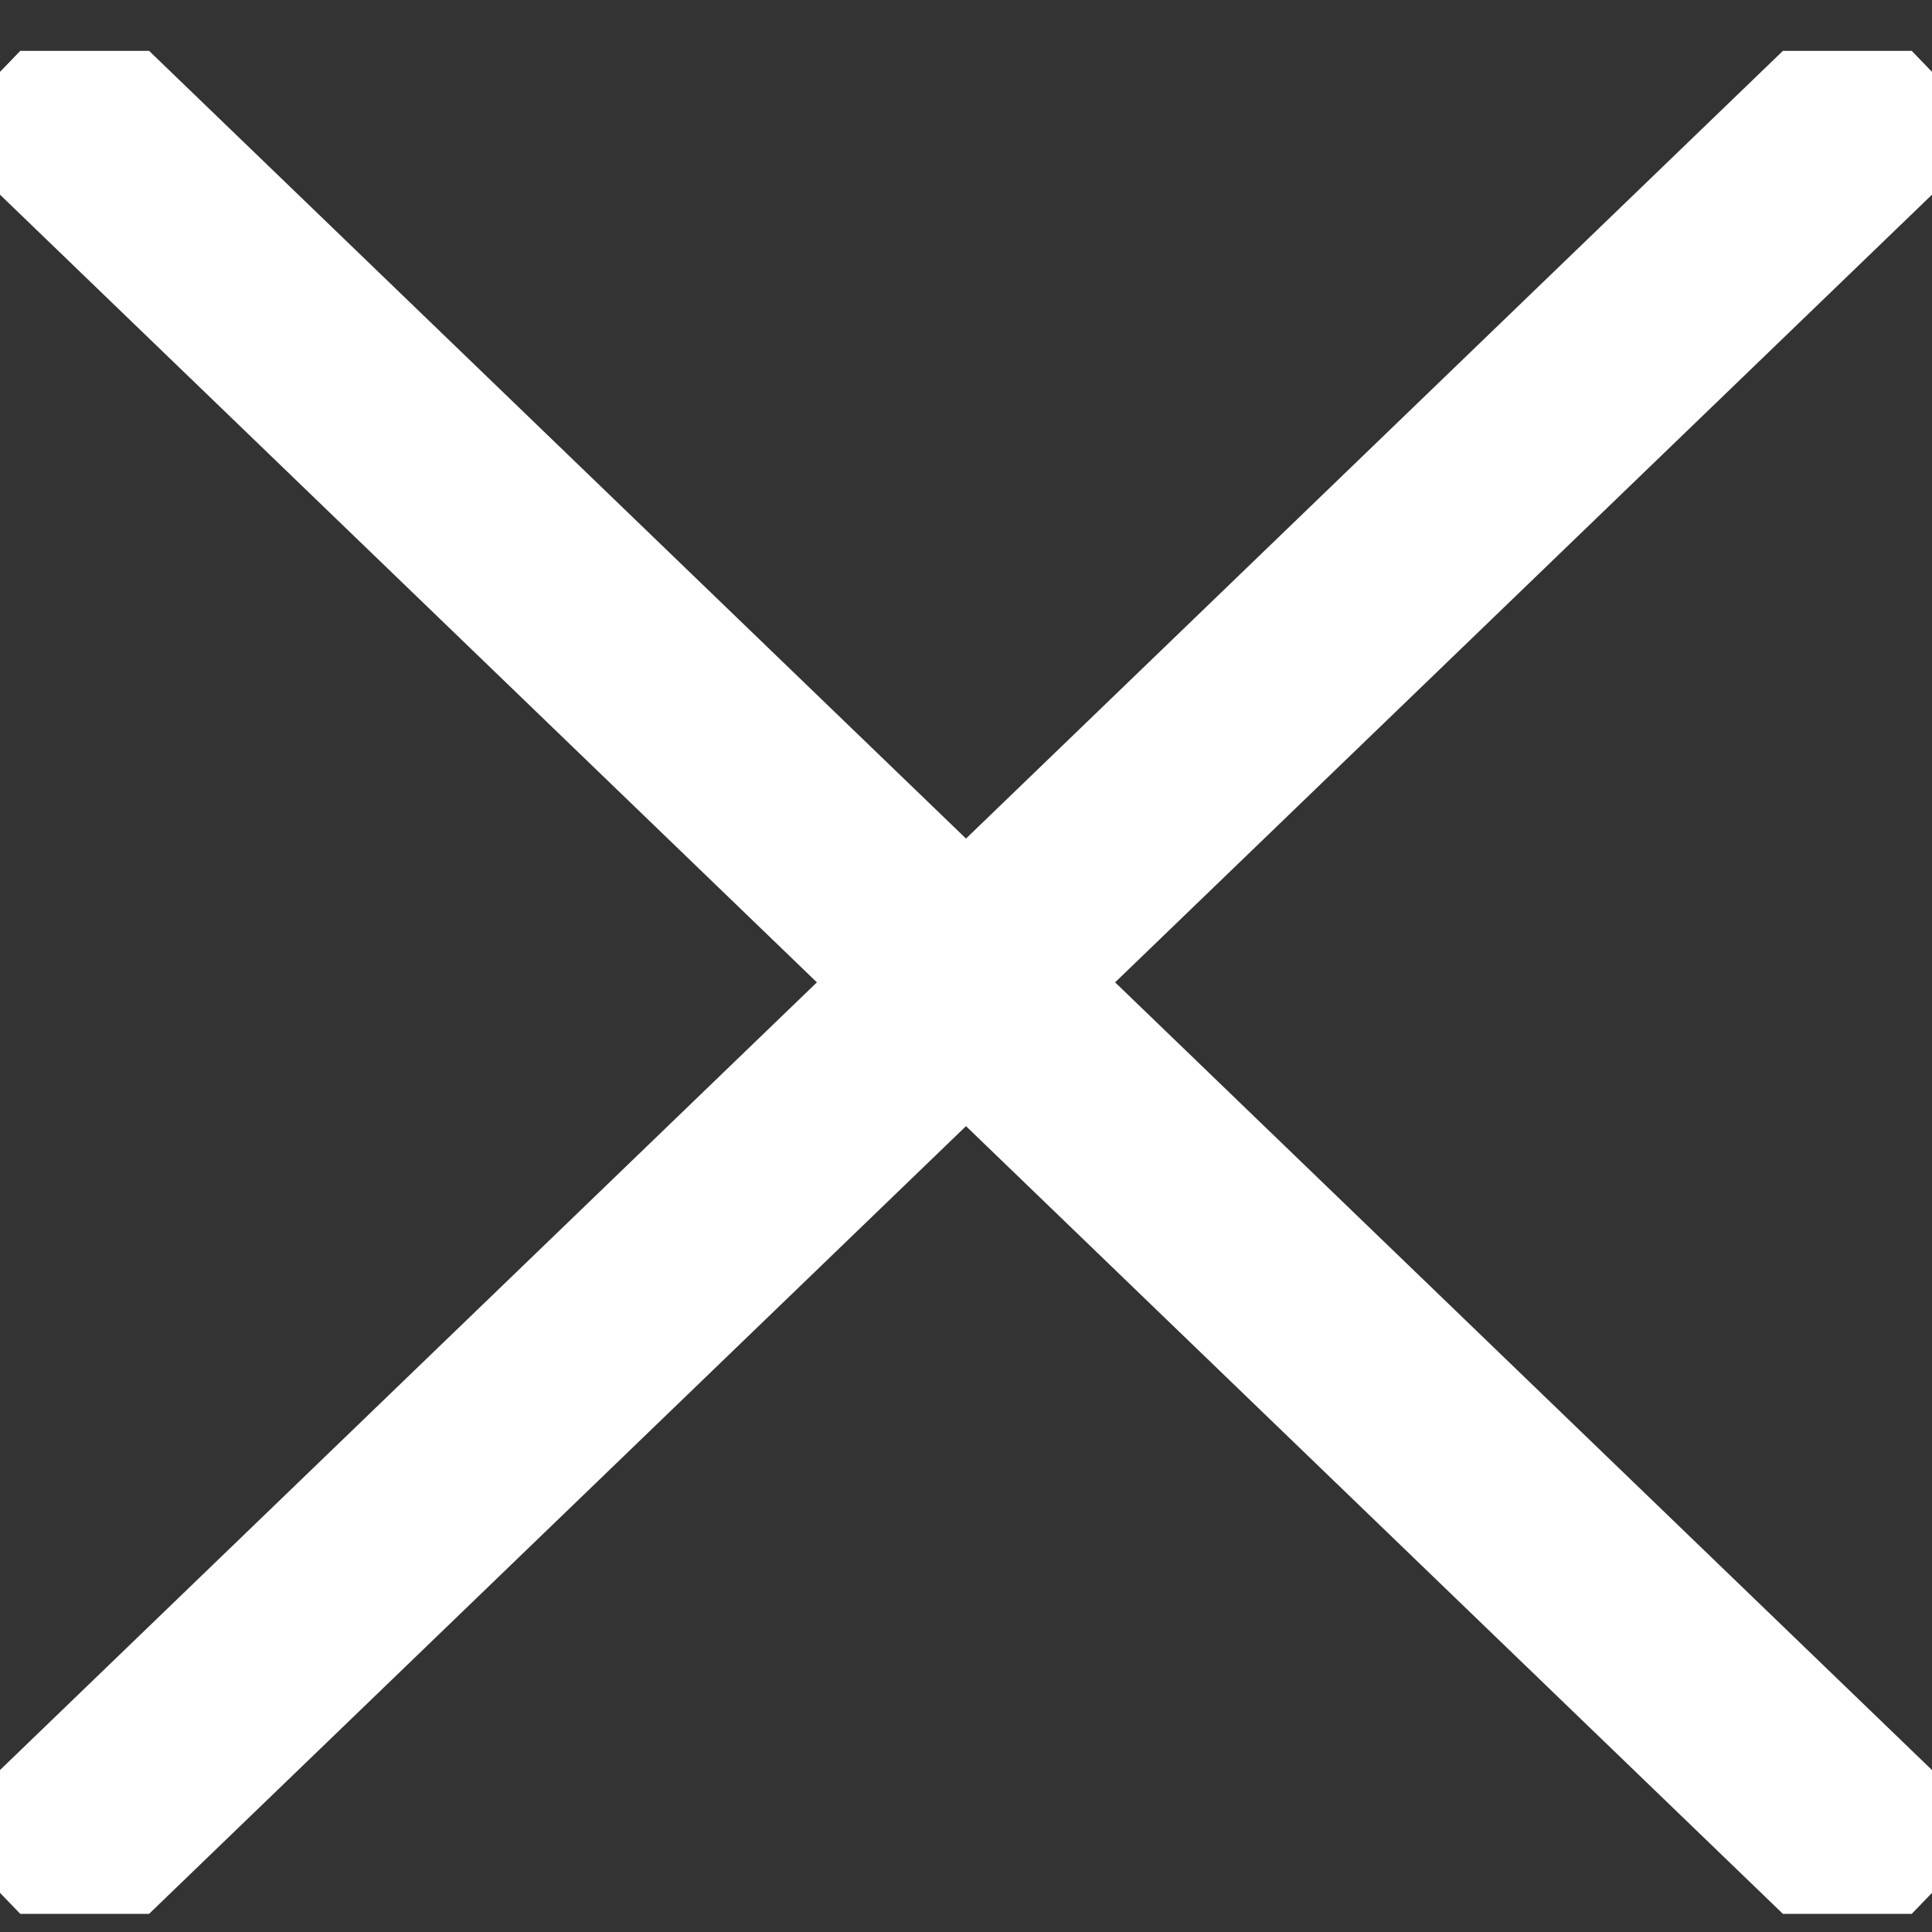 <svg width="28" height="28" viewBox="0 0 28 28" fill="none" xmlns="http://www.w3.org/2000/svg">
<rect x="0" y="0" width="28" height="28" fill="#333333" stroke="none"/>
<g clip-path="url(#clip0_373_10732)">
<path d="M0.152 0.884L27.848 27.59" stroke="white" stroke-width="3" stroke-miterlimit="10"/>
<path d="M27.848 0.884L0.152 27.59" stroke="white" stroke-width="3" stroke-miterlimit="10"/>
</g>
<defs>
<clipPath id="clip0_373_10732">
<rect width="28" height="27" fill="white" transform="translate(0 0.737)"/>
</clipPath>
</defs>
</svg>
